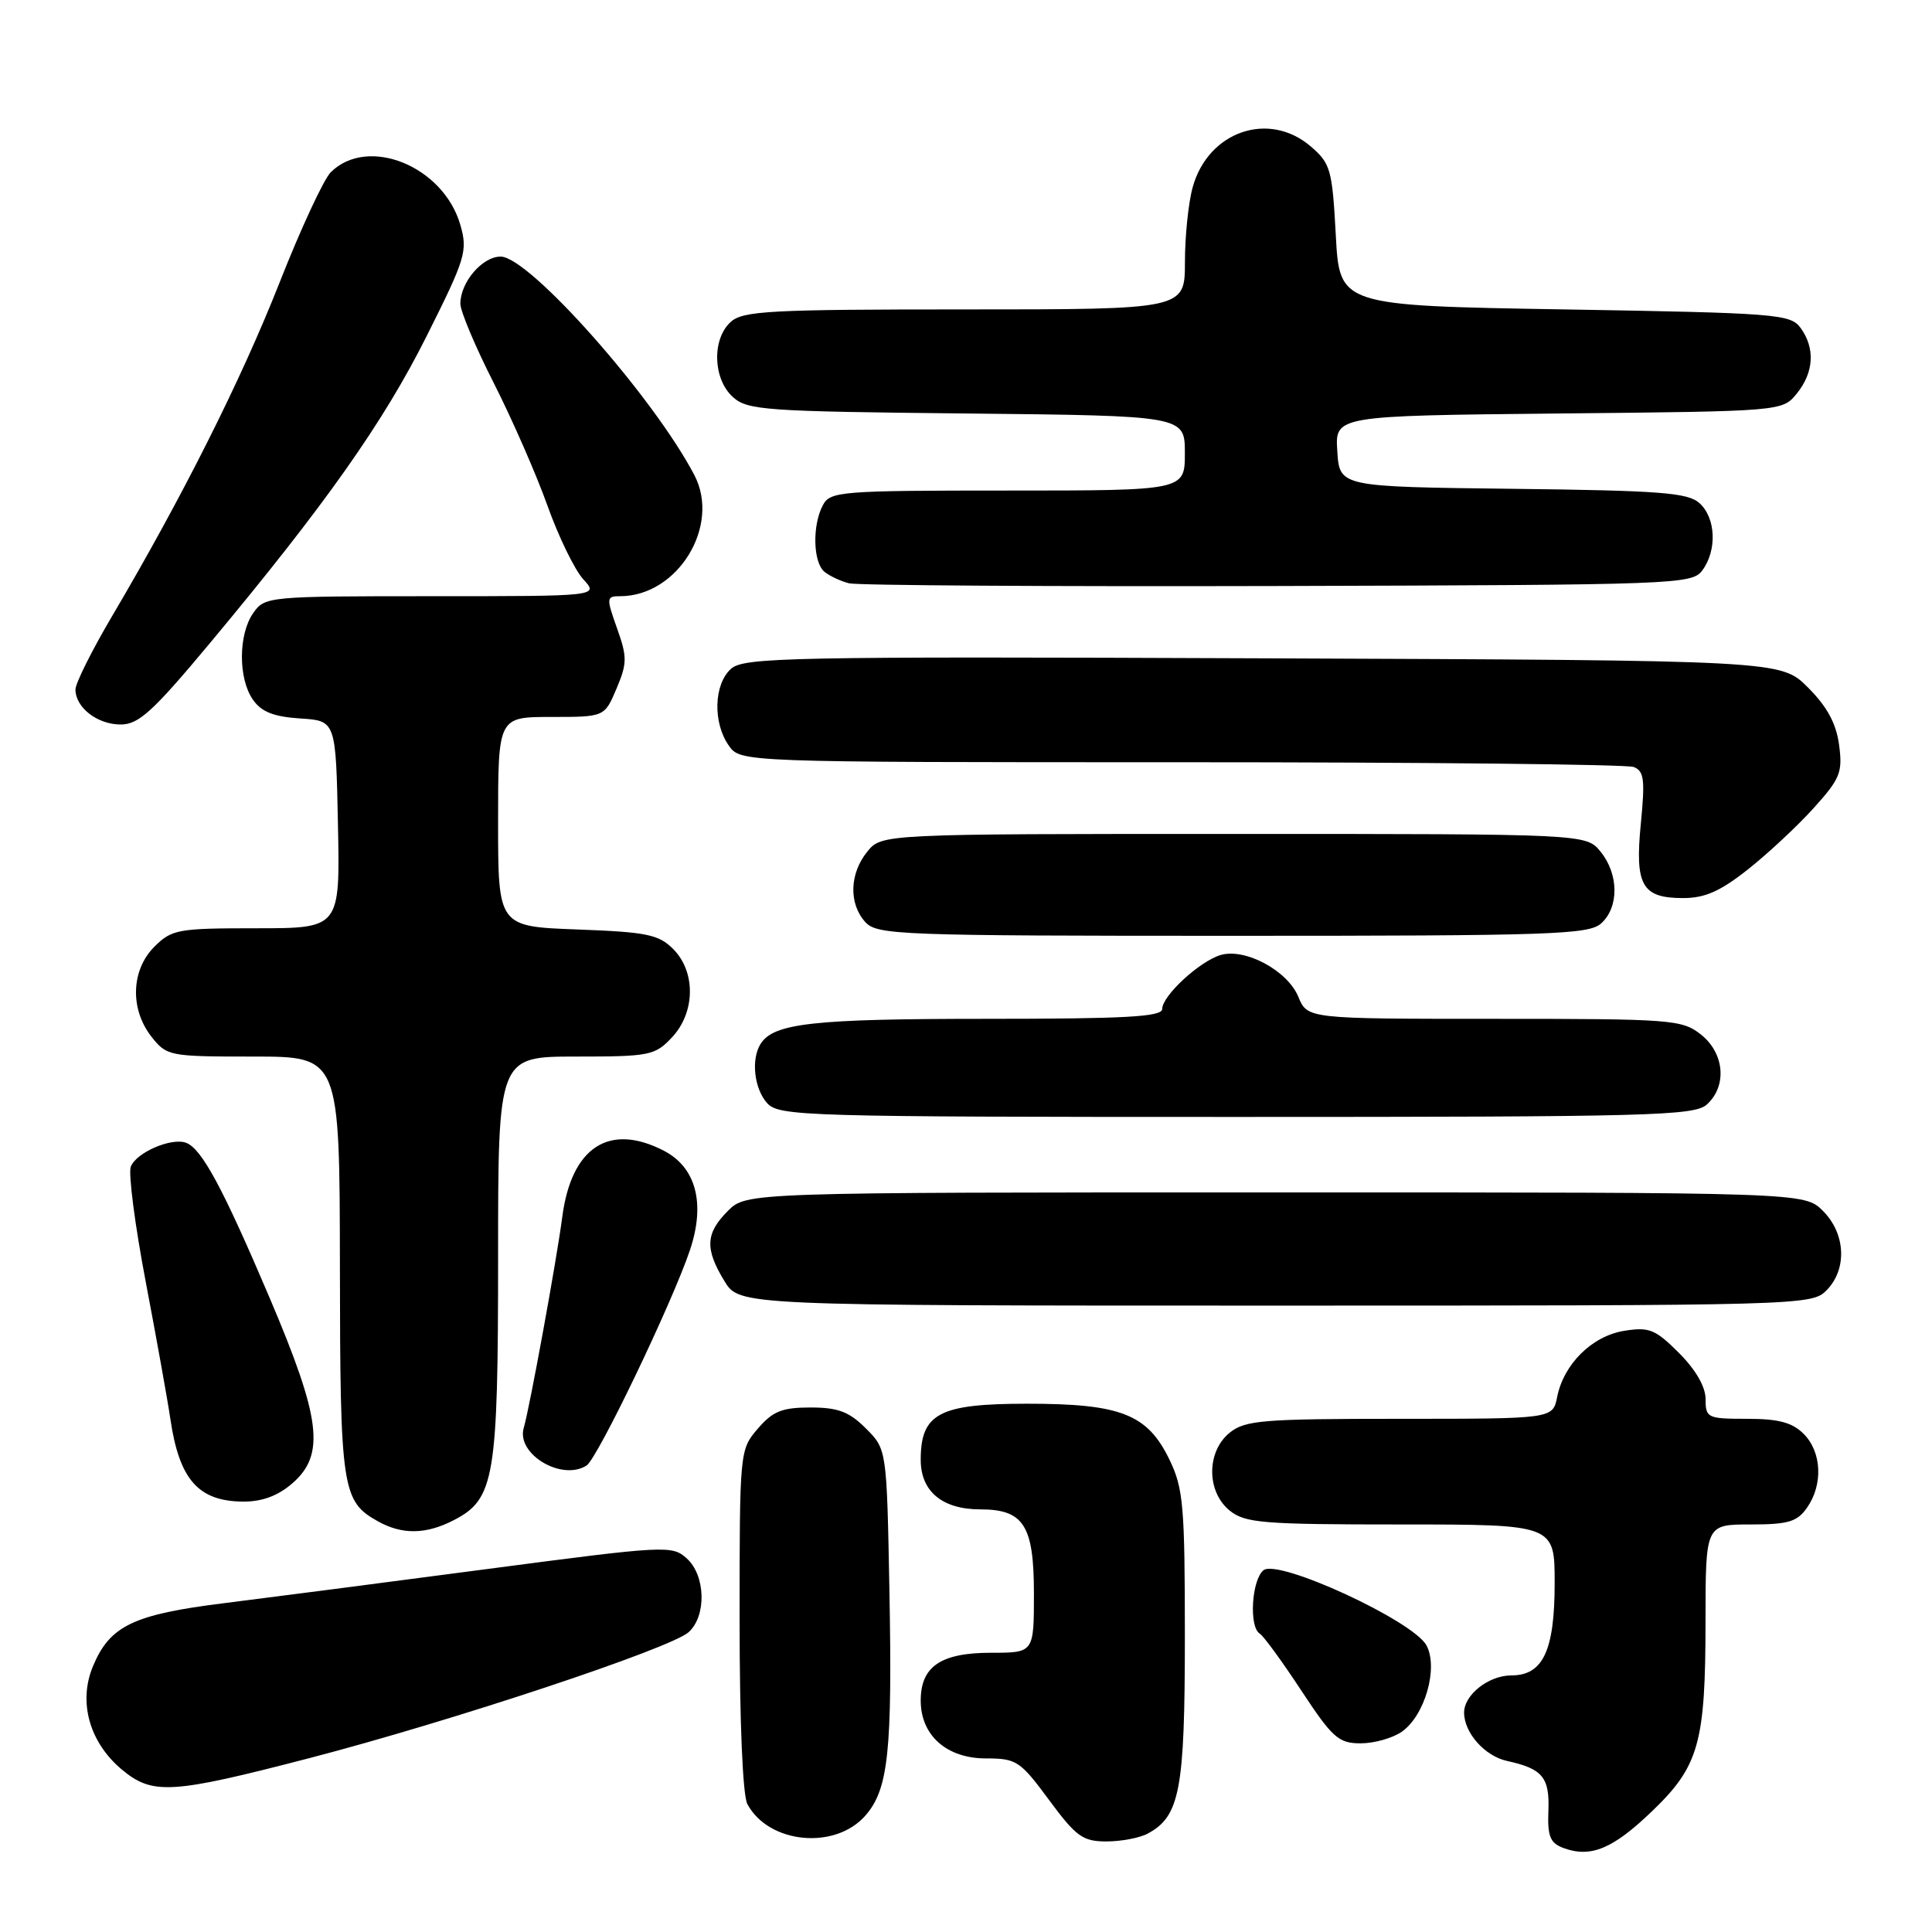 <?xml version="1.0" encoding="UTF-8" standalone="no"?>
<!DOCTYPE svg PUBLIC "-//W3C//DTD SVG 1.1//EN" "http://www.w3.org/Graphics/SVG/1.1/DTD/svg11.dtd" >
<svg xmlns="http://www.w3.org/2000/svg" xmlns:xlink="http://www.w3.org/1999/xlink" version="1.1" viewBox="0 0 256 256">
 <g >
 <path fill="currentColor"
d=" M 218.87 240.03 C 225.13 234.03 225.99 230.98 225.99 214.75 C 226.00 202.00 226.00 202.00 231.94 202.00 C 236.95 202.00 238.13 201.65 239.44 199.78 C 241.59 196.71 241.39 192.39 239.00 190.00 C 237.48 188.48 235.67 188.00 231.50 188.00 C 226.24 188.00 226.00 187.88 226.00 185.40 C 226.00 183.76 224.70 181.50 222.47 179.27 C 219.34 176.14 218.53 175.81 215.22 176.34 C 210.97 177.02 207.20 180.73 206.33 185.11 C 205.75 188.00 205.75 188.00 185.49 188.00 C 167.28 188.00 164.99 188.19 162.94 189.84 C 159.85 192.35 159.85 197.65 162.94 200.16 C 164.99 201.81 167.29 202.00 185.61 202.00 C 206.00 202.00 206.00 202.00 206.00 209.78 C 206.00 218.71 204.46 222.00 200.27 222.00 C 197.26 222.00 194.00 224.56 194.00 226.93 C 194.00 229.61 196.75 232.70 199.71 233.34 C 204.39 234.36 205.35 235.51 205.17 239.95 C 205.04 243.33 205.40 244.21 207.16 244.87 C 210.78 246.20 213.69 245.00 218.87 240.03 Z  M 114.69 240.55 C 117.72 237.07 118.25 232.05 117.85 210.63 C 117.50 192.04 117.50 192.04 114.73 189.27 C 112.51 187.05 111.04 186.50 107.39 186.50 C 103.63 186.50 102.40 186.99 100.41 189.31 C 98.02 192.09 98.00 192.27 98.00 214.62 C 98.00 228.08 98.41 237.90 99.03 239.05 C 101.85 244.32 110.68 245.17 114.69 240.55 Z  M 152.06 242.97 C 156.34 240.68 157.00 237.21 157.00 216.87 C 157.00 199.54 156.80 197.21 154.96 193.41 C 152.04 187.38 148.53 186.00 136.10 186.00 C 124.44 186.00 122.00 187.29 122.00 193.44 C 122.00 197.62 124.86 200.00 129.89 200.00 C 135.65 200.00 137.00 202.12 137.00 211.15 C 137.00 219.00 137.00 219.00 131.33 219.00 C 124.66 219.00 122.00 220.81 122.00 225.34 C 122.00 229.95 125.44 233.00 130.64 233.00 C 134.69 233.00 135.17 233.32 139.00 238.50 C 142.59 243.36 143.47 244.00 146.60 244.00 C 148.54 244.00 151.00 243.54 152.06 242.97 Z  M 41.00 232.96 C 59.85 228.06 88.85 218.43 91.25 216.27 C 93.64 214.11 93.50 208.76 91.00 206.50 C 89.06 204.74 88.20 204.79 64.75 207.88 C 51.41 209.64 35.67 211.68 29.76 212.42 C 17.67 213.92 14.56 215.41 12.32 220.78 C 10.35 225.50 11.83 230.83 16.09 234.43 C 20.20 237.88 22.64 237.73 41.00 232.96 Z  M 185.75 229.46 C 188.80 227.33 190.61 221.01 189.02 218.03 C 187.26 214.76 169.32 206.49 167.41 208.07 C 165.85 209.37 165.48 215.56 166.91 216.45 C 167.42 216.76 169.90 220.16 172.43 224.01 C 176.57 230.29 177.37 231.00 180.30 231.00 C 182.09 231.00 184.54 230.31 185.75 229.46 Z  M 60.13 201.43 C 65.54 198.64 66.00 195.88 66.00 166.53 C 66.00 140.00 66.00 140.00 76.33 140.00 C 86.08 140.00 86.78 139.86 89.03 137.47 C 92.14 134.16 92.22 128.78 89.20 125.75 C 87.27 123.82 85.69 123.50 76.50 123.16 C 66.00 122.77 66.00 122.77 66.00 108.89 C 66.00 95.00 66.00 95.00 73.05 95.00 C 80.10 95.00 80.10 95.00 81.69 91.25 C 83.11 87.88 83.12 87.07 81.76 83.25 C 80.32 79.20 80.34 79.00 82.17 79.00 C 89.80 79.00 95.52 69.68 92.01 62.96 C 86.57 52.56 70.12 34.00 66.34 34.00 C 63.90 34.00 61.00 37.40 61.00 40.25 C 61.00 41.24 63.00 45.98 65.44 50.78 C 67.87 55.57 71.07 62.88 72.54 67.00 C 74.01 71.12 76.15 75.51 77.28 76.75 C 79.35 79.00 79.35 79.00 57.23 79.00 C 35.51 79.00 35.09 79.04 33.56 81.22 C 31.57 84.05 31.55 89.92 33.52 92.72 C 34.64 94.33 36.27 94.97 39.77 95.20 C 44.50 95.50 44.50 95.50 44.78 109.25 C 45.06 123.00 45.06 123.00 33.98 123.00 C 23.56 123.00 22.77 123.14 20.45 125.45 C 17.36 128.55 17.20 133.71 20.07 137.37 C 22.10 139.94 22.42 140.00 33.57 140.00 C 45.00 140.00 45.00 140.00 45.04 167.75 C 45.07 197.39 45.31 198.94 50.11 201.60 C 53.31 203.38 56.47 203.32 60.13 201.43 Z  M 38.69 196.59 C 43.13 192.77 42.56 188.05 35.74 172.00 C 29.54 157.43 26.74 152.22 24.67 151.43 C 22.74 150.69 18.05 152.71 17.33 154.59 C 16.99 155.47 17.88 162.34 19.31 169.85 C 20.74 177.36 22.21 185.53 22.57 188.00 C 23.75 196.04 26.27 198.92 32.19 198.97 C 34.69 198.99 36.80 198.22 38.69 196.59 Z  M 77.72 194.19 C 79.17 193.27 89.09 172.60 91.43 165.62 C 93.49 159.46 92.23 154.69 87.97 152.48 C 80.72 148.73 75.71 152.00 74.50 161.27 C 73.74 167.08 70.18 186.54 69.40 189.20 C 68.38 192.66 74.42 196.29 77.72 194.19 Z  M 242.00 171.00 C 244.78 168.22 244.58 163.48 241.55 160.45 C 239.09 158.00 239.09 158.00 169.00 158.00 C 98.91 158.00 98.91 158.00 96.45 160.45 C 93.48 163.42 93.38 165.47 95.99 169.75 C 97.97 173.00 97.97 173.00 168.99 173.00 C 238.67 173.00 240.04 172.96 242.00 171.00 Z  M 226.17 146.35 C 228.88 143.89 228.50 139.54 225.37 137.07 C 222.86 135.10 221.50 135.00 197.99 135.00 C 173.24 135.00 173.24 135.00 172.03 132.07 C 170.59 128.59 164.96 125.58 161.72 126.55 C 158.92 127.40 154.00 131.95 154.00 133.69 C 154.00 134.73 149.25 135.00 130.57 135.00 C 107.76 135.00 102.52 135.58 100.79 138.31 C 99.49 140.35 99.93 144.26 101.65 146.17 C 103.22 147.90 106.47 148.00 163.83 148.00 C 218.73 148.00 224.51 147.85 226.17 146.35 Z  M 212.17 122.35 C 214.54 120.20 214.51 115.85 212.09 112.86 C 210.18 110.50 210.18 110.50 163.50 110.50 C 116.82 110.50 116.82 110.50 114.91 112.86 C 112.56 115.76 112.45 119.74 114.65 122.17 C 116.21 123.89 119.05 124.00 163.33 124.00 C 205.67 124.00 210.52 123.84 212.17 122.35 Z  M 231.66 115.16 C 234.32 113.05 238.24 109.39 240.36 107.03 C 243.84 103.17 244.17 102.34 243.69 98.71 C 243.31 95.86 242.10 93.63 239.56 91.09 C 235.97 87.50 235.97 87.50 167.33 87.23 C 104.31 86.98 98.55 87.10 96.85 88.63 C 94.58 90.69 94.44 95.75 96.56 98.78 C 98.11 101.00 98.11 101.00 156.47 101.00 C 188.57 101.00 215.57 101.28 216.47 101.63 C 217.85 102.16 217.99 103.29 217.42 109.12 C 216.61 117.33 217.56 119.00 223.03 119.00 C 225.92 119.00 227.97 118.09 231.66 115.16 Z  M 27.83 85.20 C 43.10 66.89 50.82 55.95 56.55 44.50 C 61.70 34.22 61.99 33.26 61.00 29.81 C 58.76 22.01 48.74 17.94 43.82 22.83 C 42.90 23.75 39.83 30.35 37.02 37.50 C 31.94 50.38 24.16 65.87 14.83 81.68 C 12.17 86.19 10.00 90.54 10.00 91.36 C 10.00 93.75 12.90 96.00 15.99 96.00 C 18.38 96.00 20.25 94.29 27.83 85.20 Z  M 225.58 75.56 C 227.54 72.88 227.36 68.63 225.19 66.67 C 223.65 65.28 220.03 65.00 200.44 64.77 C 177.50 64.50 177.50 64.50 177.20 59.79 C 176.89 55.09 176.89 55.09 206.54 54.79 C 236.18 54.50 236.18 54.50 238.09 52.14 C 240.36 49.34 240.54 46.12 238.58 43.44 C 237.25 41.62 235.39 41.47 207.33 41.00 C 177.50 40.50 177.50 40.50 177.00 31.16 C 176.53 22.46 176.31 21.66 173.69 19.41 C 168.13 14.63 160.09 17.40 158.04 24.80 C 157.47 26.83 157.01 31.31 157.01 34.75 C 157.00 41.00 157.00 41.00 127.83 41.00 C 102.09 41.00 98.44 41.19 96.83 42.65 C 94.31 44.93 94.46 50.20 97.10 52.60 C 99.05 54.36 101.32 54.52 128.10 54.79 C 157.00 55.09 157.00 55.09 157.00 60.04 C 157.00 65.00 157.00 65.00 133.54 65.00 C 111.36 65.00 110.01 65.11 109.04 66.93 C 107.61 69.59 107.73 74.54 109.25 75.77 C 109.94 76.33 111.40 77.01 112.50 77.29 C 113.60 77.57 139.17 77.73 169.33 77.65 C 222.36 77.50 224.21 77.44 225.58 75.56 Z "/>
</g>
</svg>